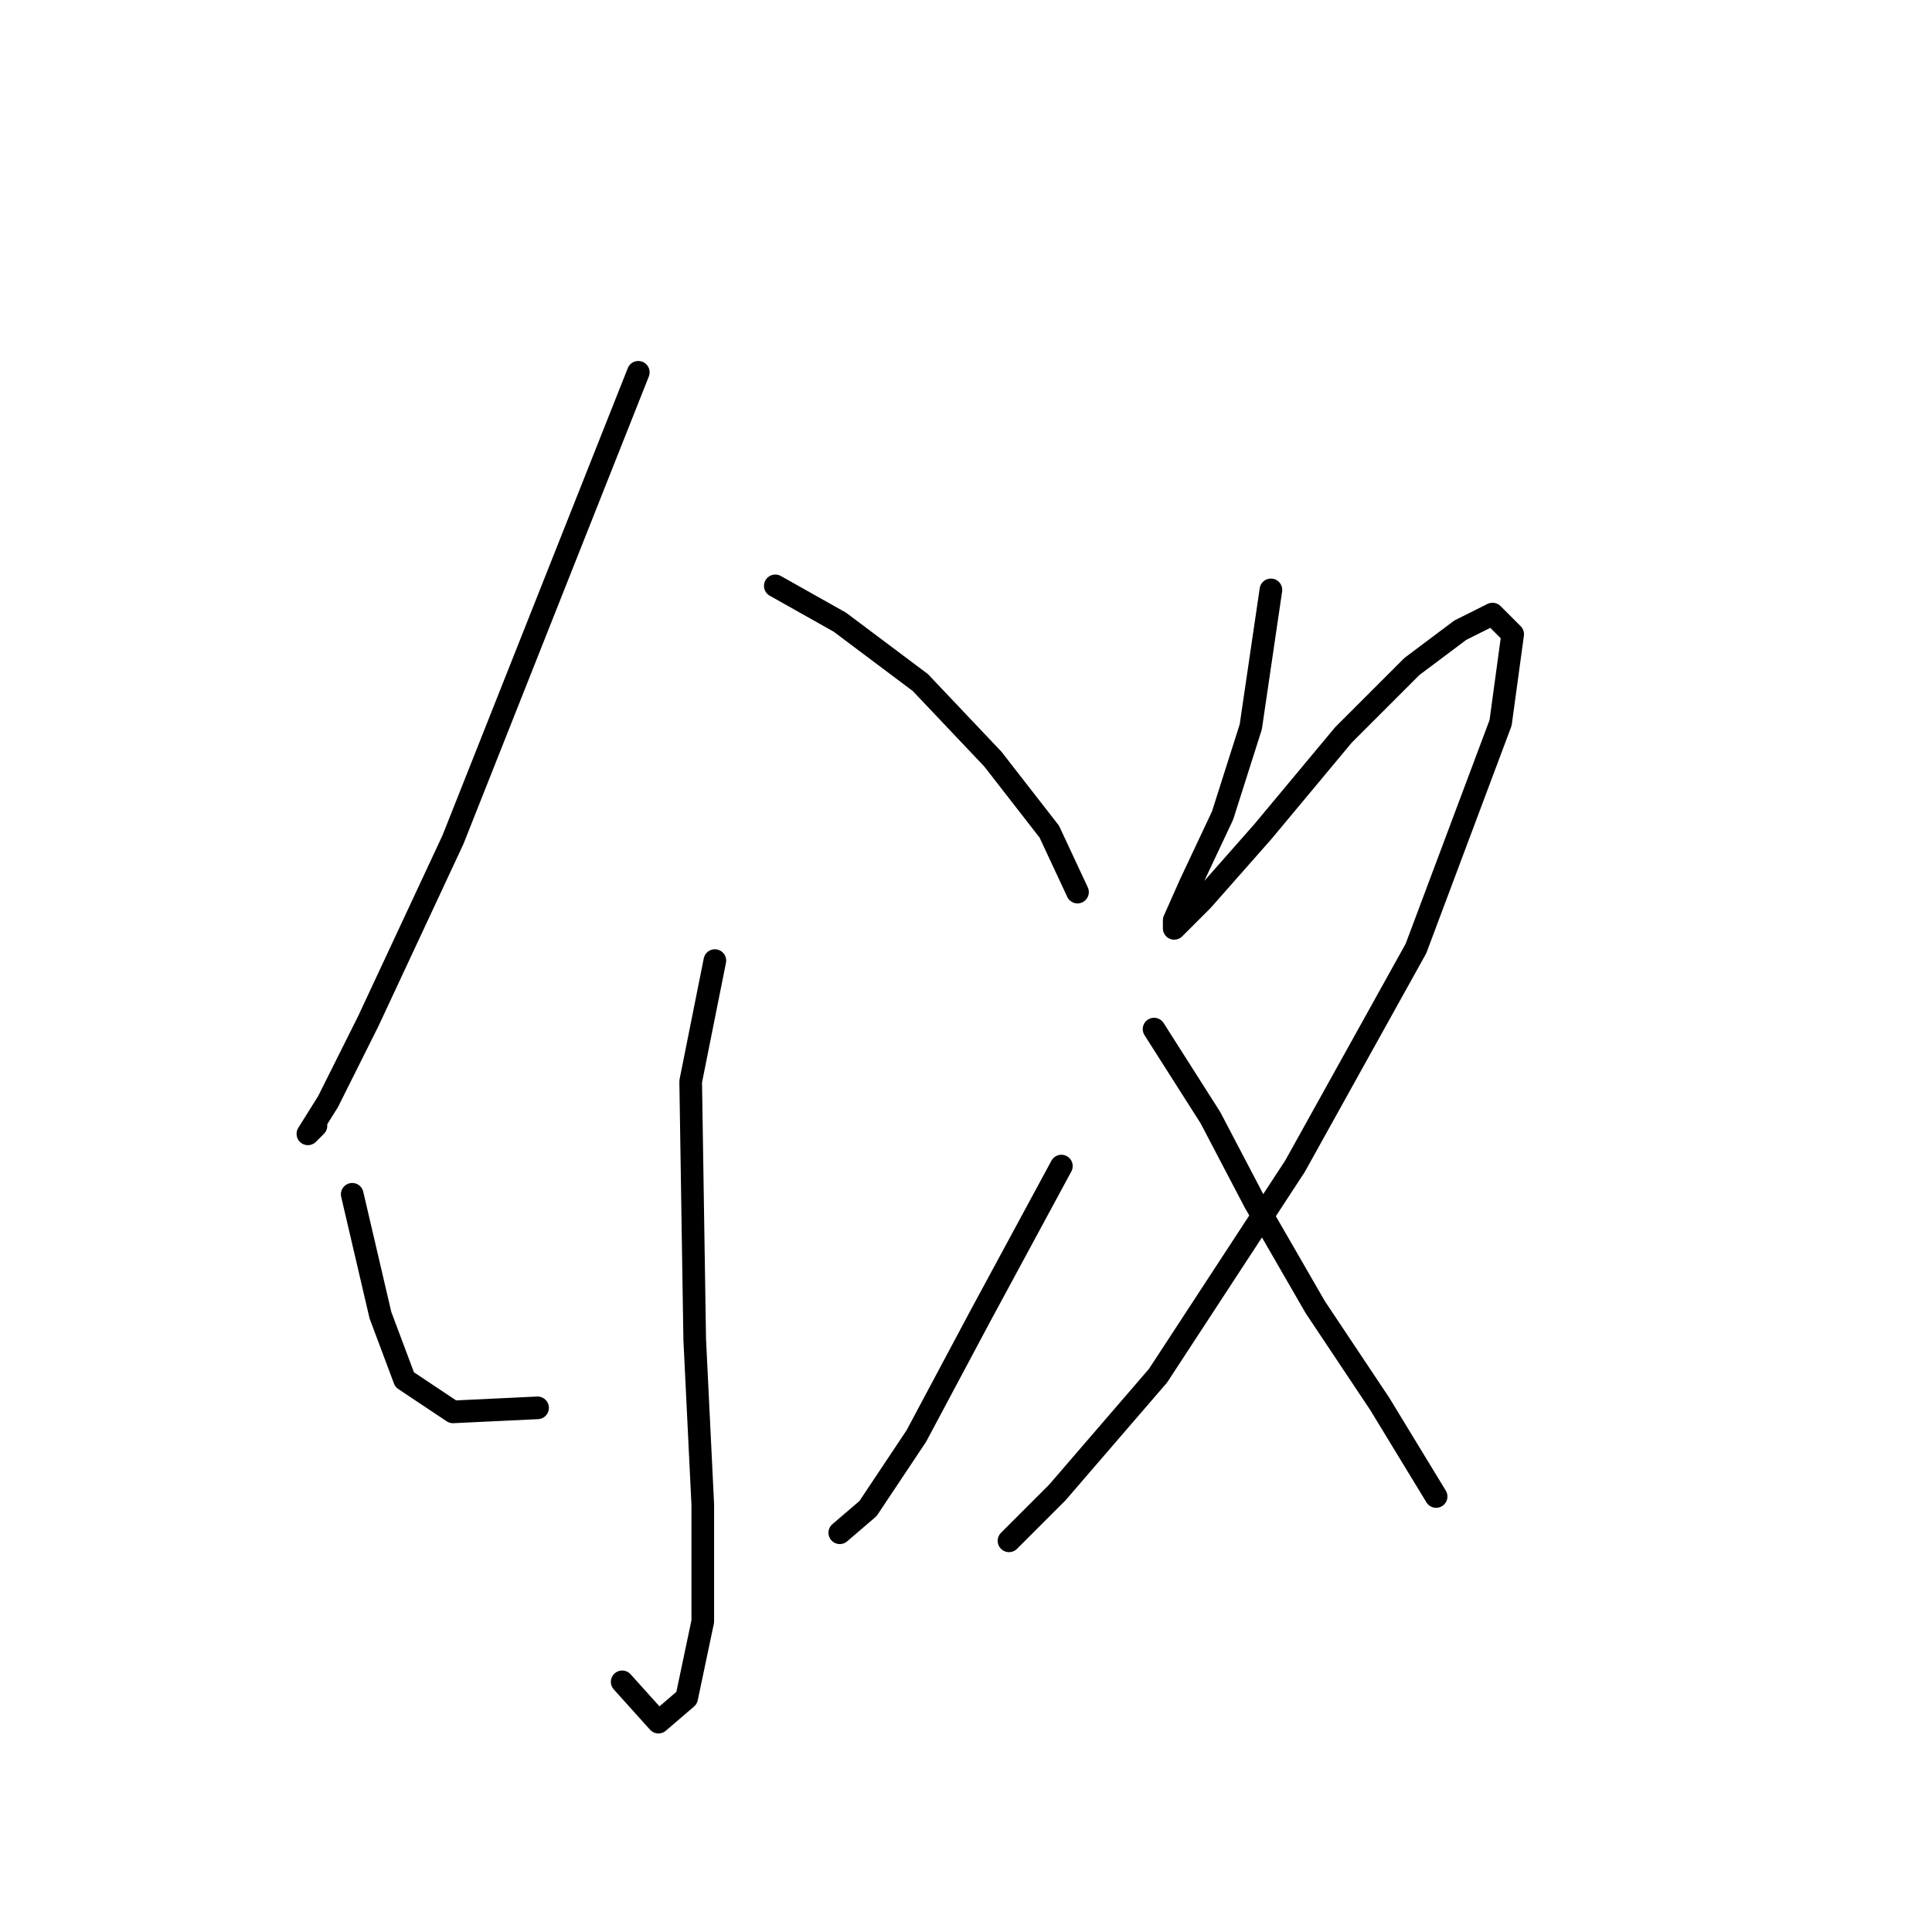 <?xml version="1.0" standalone="no"?>
    <svg width="256" height="256" xmlns="http://www.w3.org/2000/svg" version="1.1">
    <polyline stroke="black" stroke-width="3" stroke-linecap="round" fill="transparent" stroke-linejoin="round" points="84.579 49.333 60.019 111.266 48.807 135.292 43.468 145.97 40.798 150.241 41.866 149.173 41.866 149.173 " />
        <polyline stroke="black" stroke-width="3" stroke-linecap="round" fill="transparent" stroke-linejoin="round" points="102.731 77.63 111.274 82.435 121.952 90.443 131.562 100.588 139.037 110.198 142.775 118.207 142.775 118.207 " />
        <polyline stroke="black" stroke-width="3" stroke-linecap="round" fill="transparent" stroke-linejoin="round" points="94.723 127.283 91.519 143.3 92.053 177.47 93.121 199.361 93.121 214.844 90.985 224.988 87.248 228.192 82.443 222.853 82.443 222.853 " />
        <polyline stroke="black" stroke-width="3" stroke-linecap="round" fill="transparent" stroke-linejoin="round" points="46.671 158.25 50.409 174.267 53.612 182.81 60.019 187.081 71.231 186.547 71.231 186.547 " />
        <polyline stroke="black" stroke-width="3" stroke-linecap="round" fill="transparent" stroke-linejoin="round" points="140.639 154.512 129.961 174.267 121.418 190.284 115.011 199.895 111.274 203.098 111.274 203.098 " />
        <polyline stroke="black" stroke-width="3" stroke-linecap="round" fill="transparent" stroke-linejoin="round" points="168.402 78.164 165.733 96.316 161.995 108.062 157.724 117.139 155.588 121.944 155.588 123.012 159.326 119.275 167.334 110.198 178.012 97.384 187.089 88.308 193.496 83.503 197.767 81.367 200.437 84.037 198.835 95.783 187.623 125.681 171.606 154.512 153.453 182.276 140.105 197.759 133.698 204.166 133.698 204.166 " />
        <polyline stroke="black" stroke-width="3" stroke-linecap="round" fill="transparent" stroke-linejoin="round" points="152.919 136.36 160.393 148.106 166.266 159.318 174.275 173.199 182.818 186.013 190.292 198.293 190.292 198.293 " />
        </svg>